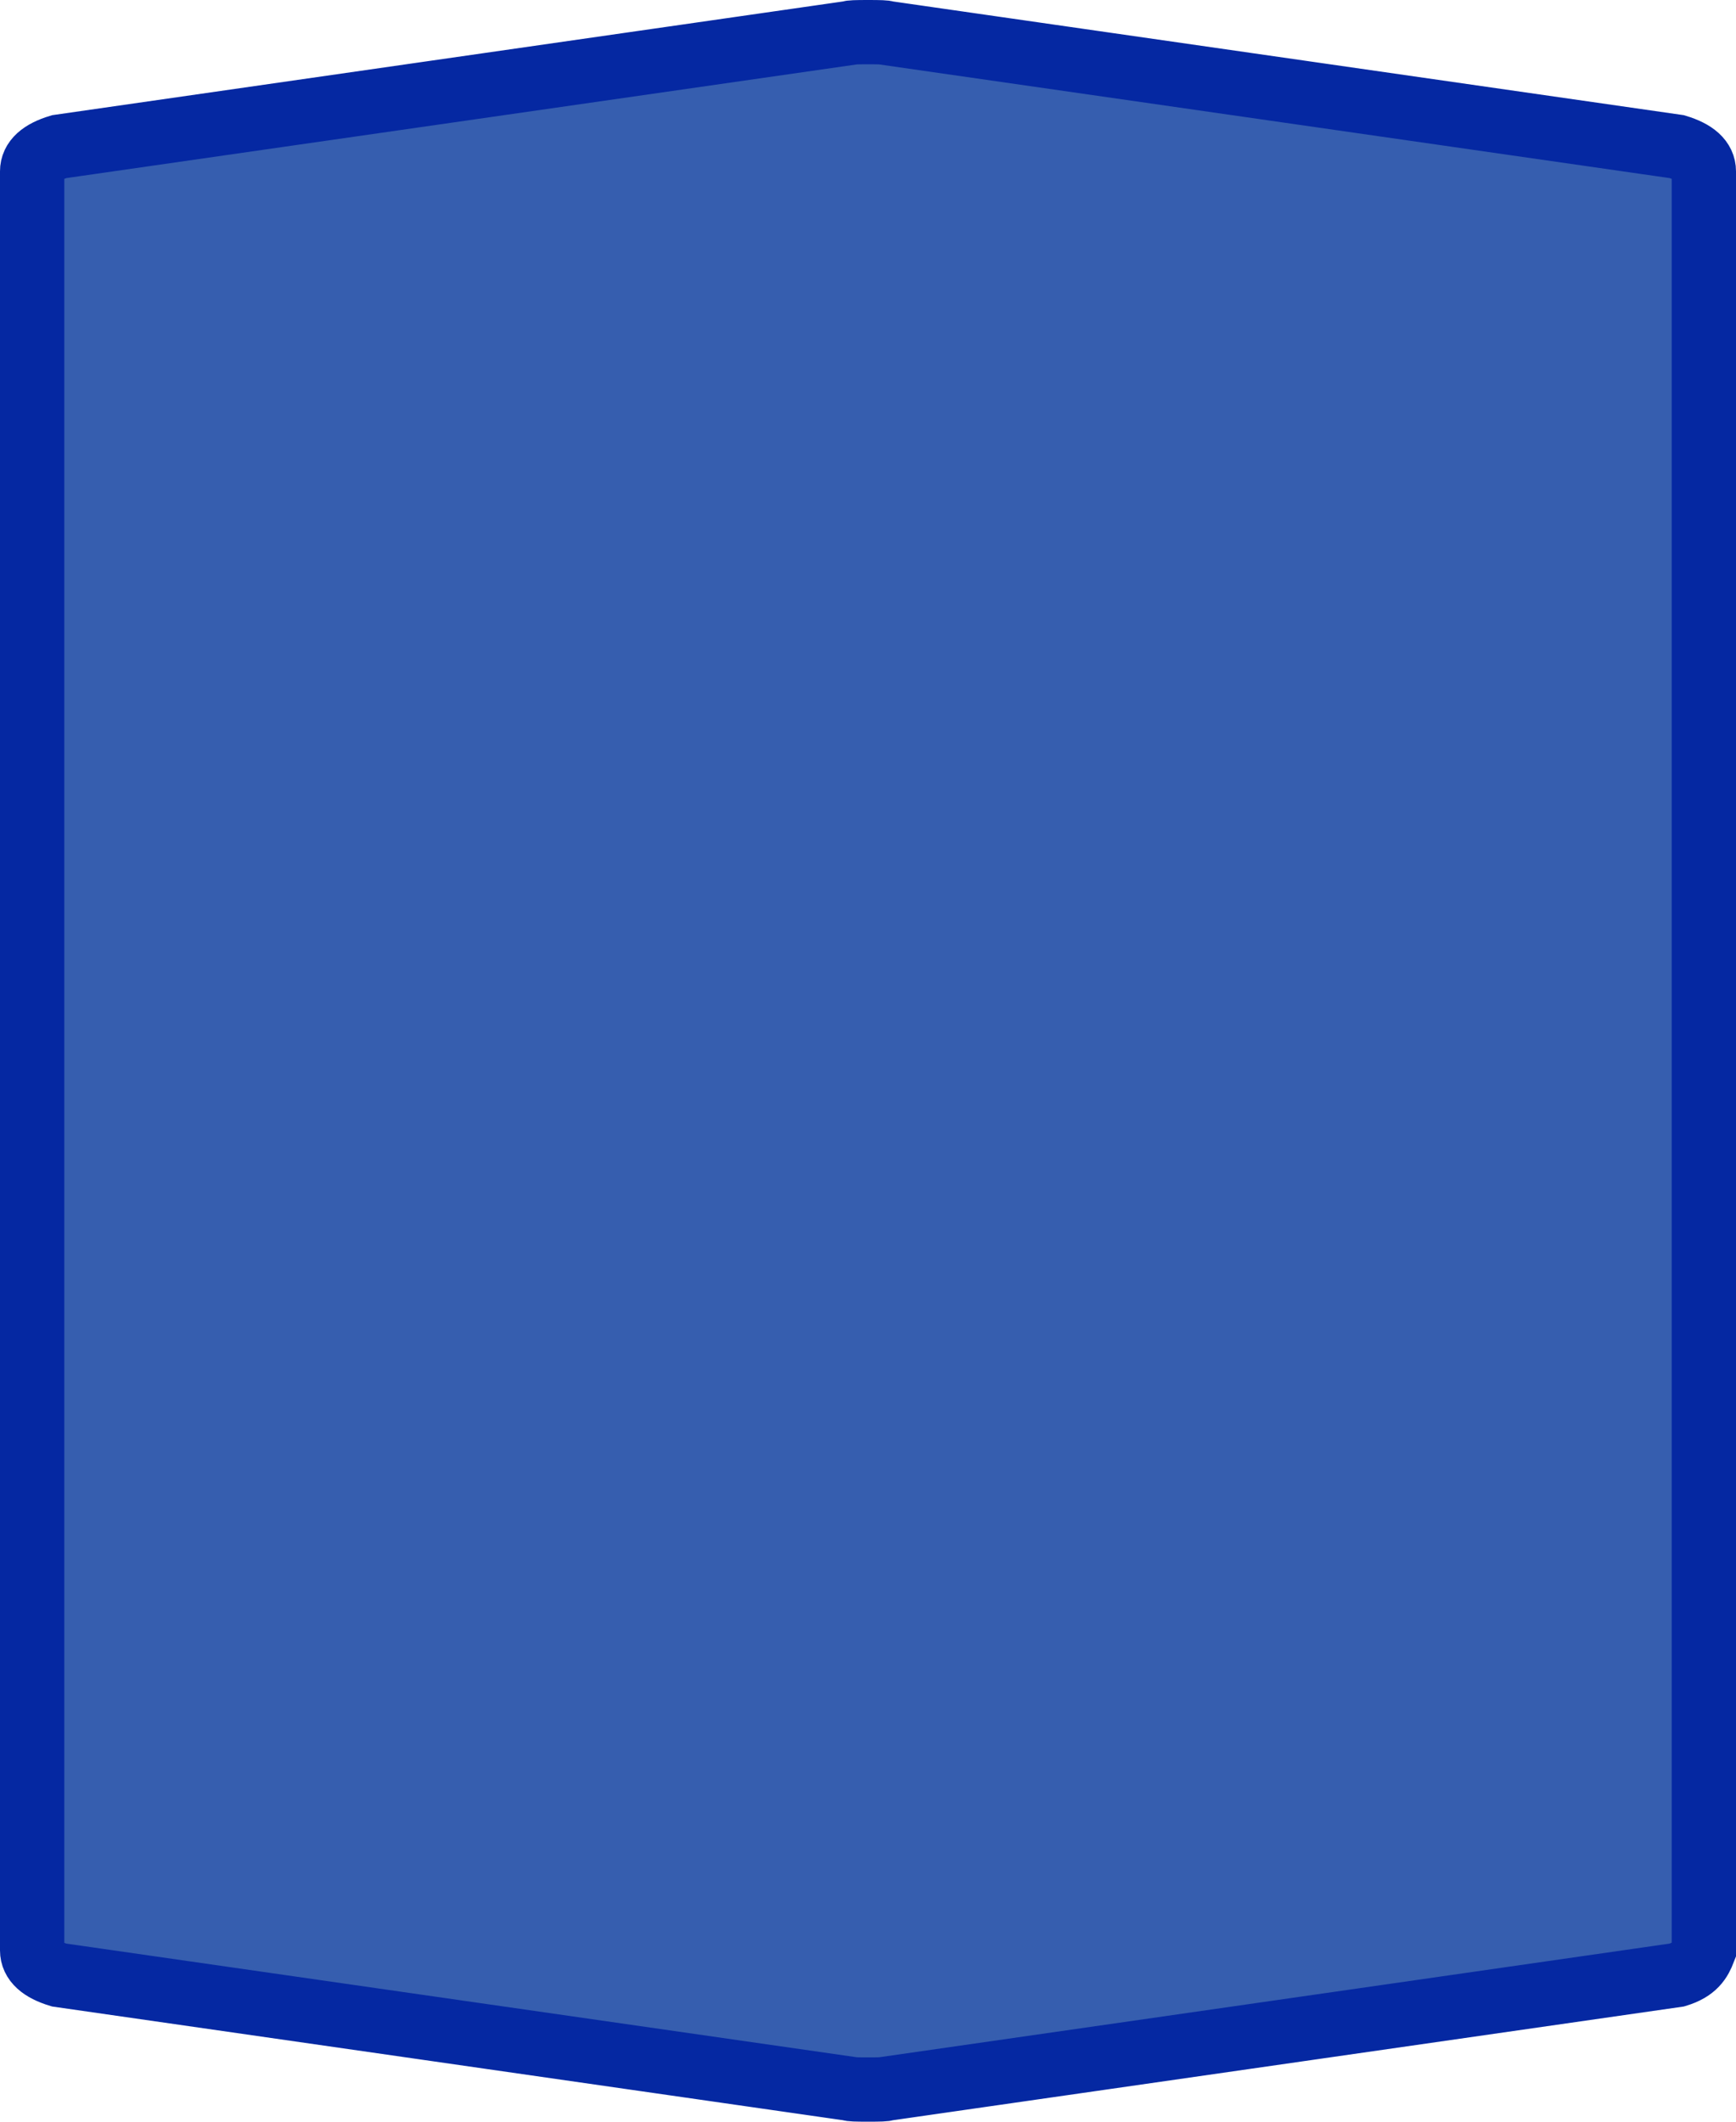 <?xml version="1.0" encoding="UTF-8" standalone="no"?>
<svg
   xmlns:dc="http://purl.org/dc/elements/1.1/"
   xmlns:cc="http://creativecommons.org/ns#"
   xmlns:rdf="http://www.w3.org/1999/02/22-rdf-syntax-ns#"
   xmlns:svg="http://www.w3.org/2000/svg"
   xmlns="http://www.w3.org/2000/svg"
   xmlns:sodipodi="http://sodipodi.sourceforge.net/DTD/sodipodi-0.dtd"
   xmlns:inkscape="http://www.inkscape.org/namespaces/inkscape"
   width="100%"
   height="100%"
   viewBox="0 0 27.0 33.0"
   id="svg2"
   version="1.1"
   inkscape:version="0.91 r13725"
   sodipodi:docname="autobahn_3x3.svg">
  <defs
     id="defs7" />
  <sodipodi:namedview
     pagecolor="#ffffff"
     bordercolor="#666666"
     borderopacity="1"
     objecttolerance="10"
     gridtolerance="10"
     guidetolerance="10"
     inkscape:pageopacity="0"
     inkscape:pageshadow="2"
     inkscape:window-width="1146"
     inkscape:window-height="813"
     id="namedview5"
     showgrid="false"
     inkscape:zoom="7.1515152"
     inkscape:cx="13.5"
     inkscape:cy="16.5"
     inkscape:window-x="408"
     inkscape:window-y="183"
     inkscape:window-maximized="0"
     inkscape:current-layer="svg2" />
  <path
     style="fill:#365eaf;fill-opacity:1;stroke:#0528a2;stroke-width:1;stroke-miterlimit:4;stroke-dasharray:none;stroke-opacity:1"
     d="m 13.5,0.5 c -0.186,0 -0.279,0.003 -0.279,0.012 L 0.92,2.281 C 0.64,2.366 0.5,2.494 0.5,2.664 l 0,27.672 c 0,0.17 0.14,0.298 0.42,0.383 L 13.221,32.488 c 0,0.009 0.093,0.012 0.279,0.012 0.186,0 0.279,-0.003 0.279,-0.012 L 26.08,30.719 c 0.28,-0.085 0.359,-0.225 0.42,-0.383 0,-14.86 0,-14.543 0,-27.672 0,-0.17 -0.14,-0.298 -0.42,-0.383 L 13.779,0.512 C 13.779,0.503 13.686,0.5 13.5,0.5 Z"
     id="path6"
     inkscape:connector-curvature="0"
     sodipodi:nodetypes="sccccccsccccccs" />
</svg>
